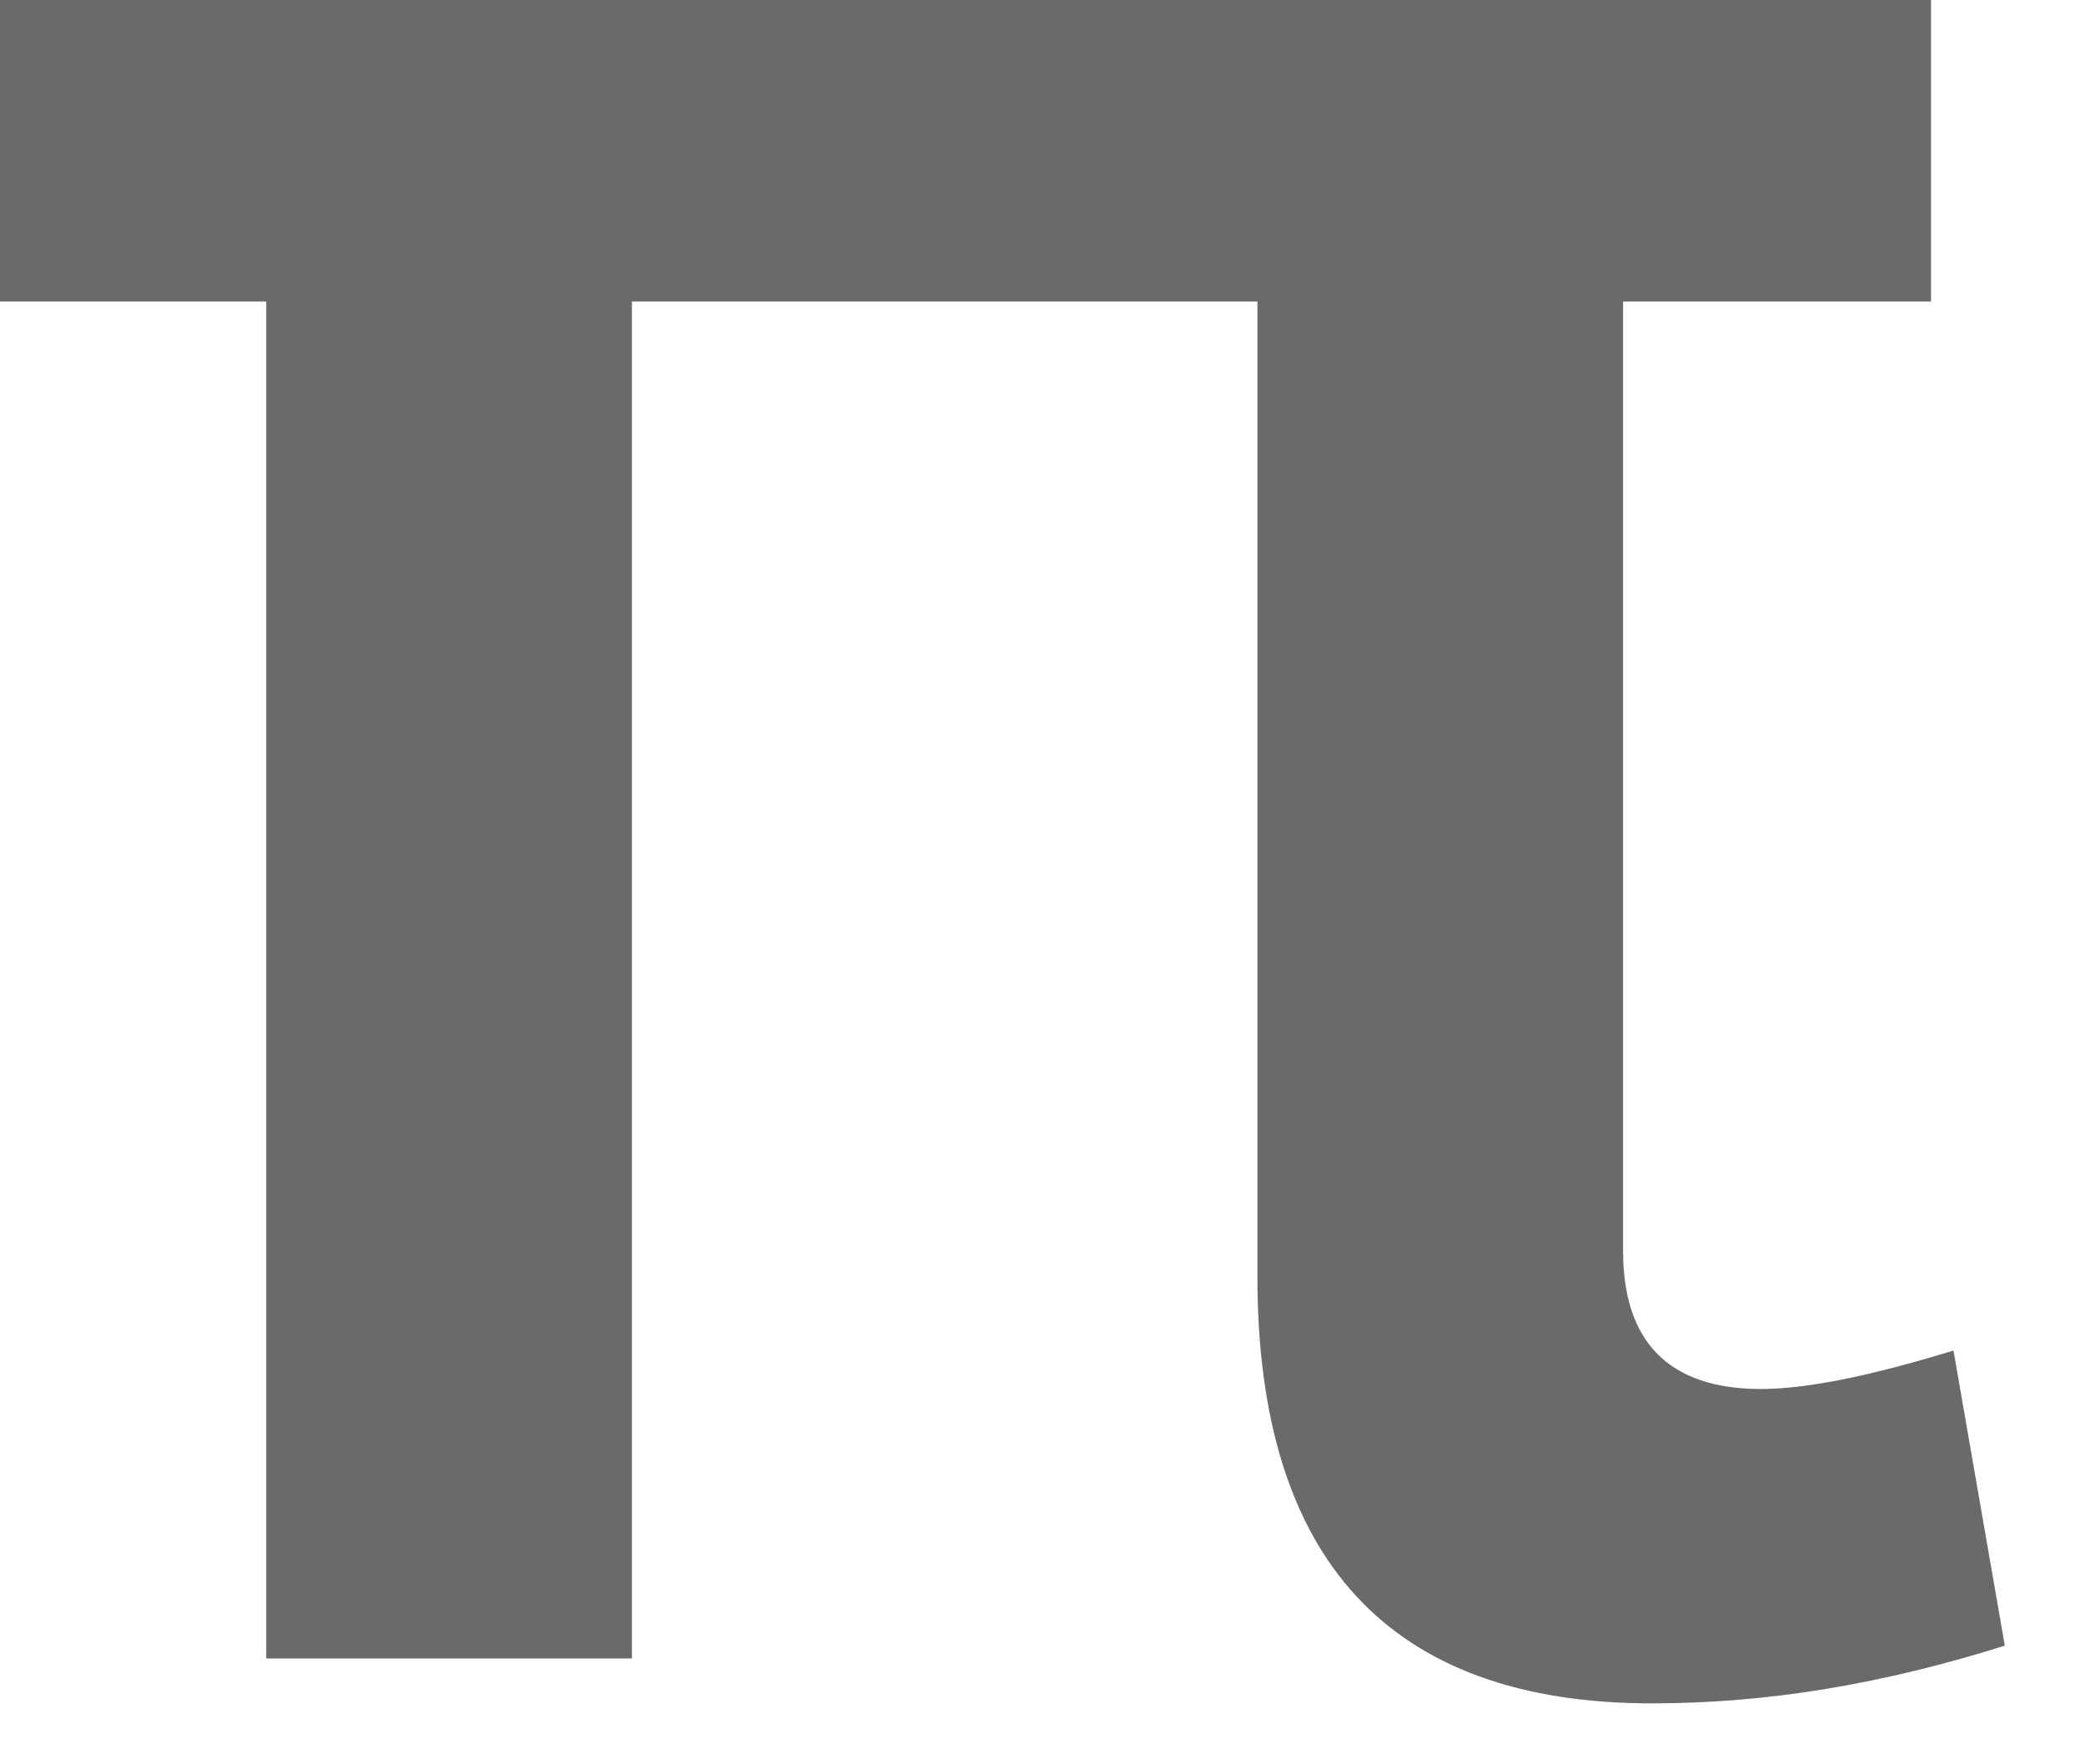 <svg width="13" height="11" viewBox="0 0 13 11" fill="none" xmlns="http://www.w3.org/2000/svg">
<path d="M0 0V1.88H1.66V10.34H3.94V1.88H7.84V7.96C7.84 9.72 8.66 10.62 10.3 10.62C11.02 10.62 11.74 10.5 12.5 10.26L12.18 8.42C11.66 8.58 11.26 8.66 10.98 8.66C10.4 8.66 10.12 8.36 10.12 7.8V1.88H12.04V0H0Z" fill="#6A6A6A"/>
</svg>
